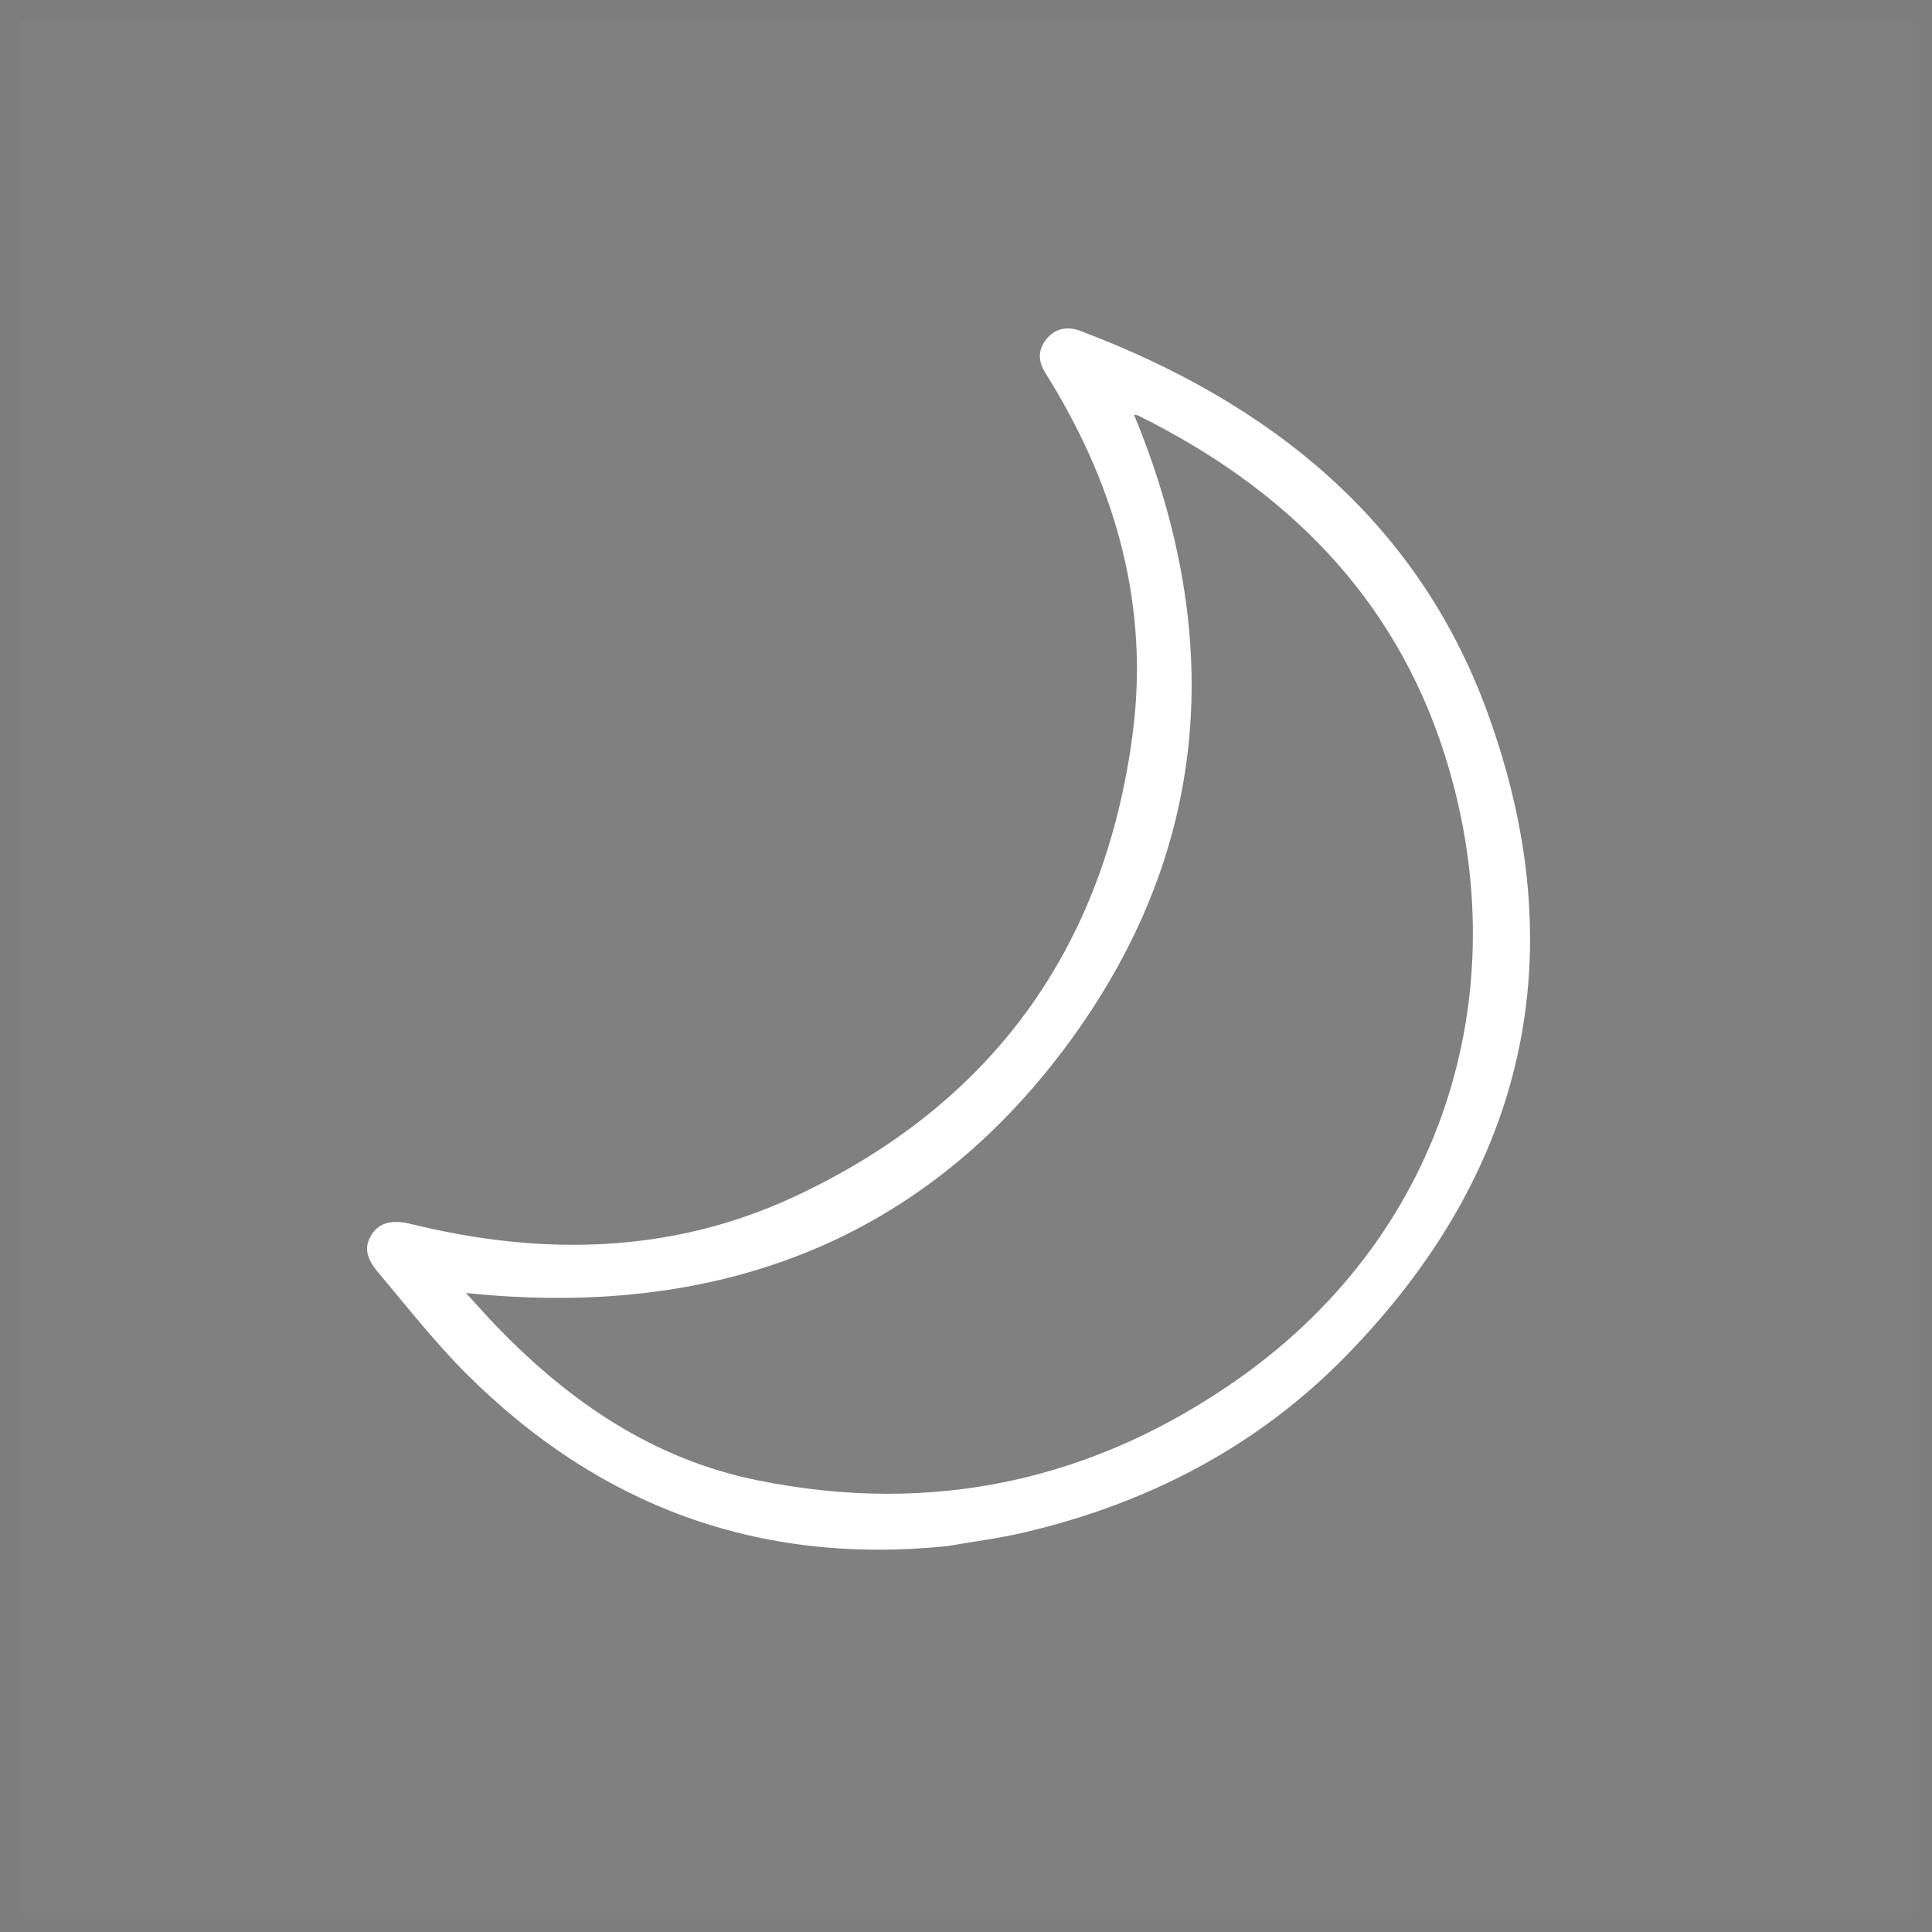 <?xml version="1.0" encoding="UTF-8"?>
<svg width="100px" height="100px" viewBox="0 0 100 100" version="1.1" xmlns="http://www.w3.org/2000/svg" xmlns:xlink="http://www.w3.org/1999/xlink">
    <rect x="0" y="0" width="100" height="100" fill="#808080" stroke="none"/>
    <!-- Generator: Sketch 44.1 (41455) - http://www.bohemiancoding.com/sketch -->
    <title>nt_clear</title>
    <desc>Created with Sketch.</desc>
    <defs></defs>
    <g id="Page-1" stroke="none" stroke-width="1" fill="none" fill-rule="evenodd">
        <g id="Weather-@2x" transform="translate(-746, -551)">
            <g id="Night-Time-icons" transform="translate(23, 551)">
                <g id="nt_clear" transform="translate(723, 0)">
                    <rect id="Rectangle-1" stroke="#2B2B2B" opacity="0.023" x="0.5" y="0.5" width="99" height="99"></rect>
                    <path d="M49.032,80.026 C39.253,81.031 30.98,77.946 24.122,71.088 C22.486,69.452 21.054,67.615 19.56,65.844 C18.9,65.06 18.855,64.479 19.259,63.867 C19.66,63.264 20.329,63.121 21.286,63.357 C28.043,65.016 34.735,64.905 41.094,61.949 C51.369,57.172 57.194,49.025 58.632,37.937 C59.473,31.449 57.809,25.411 54.427,19.82 C54.321,19.646 54.216,19.471 54.106,19.299 C53.725,18.695 53.714,18.09 54.175,17.535 C54.639,16.979 55.262,16.88 55.919,17.128 C65.719,20.826 73.376,26.944 76.997,36.894 C81.539,49.373 79.021,60.619 69.66,70.189 C65.064,74.889 59.386,77.837 52.951,79.332 C51.66,79.632 50.339,79.799 49.032,80.026 L49.032,80.026 Z M24.117,66.925 C24.712,67.573 25.232,68.165 25.78,68.729 C29.503,72.568 33.809,75.512 39.145,76.607 C48.269,78.479 56.685,76.635 64.217,71.283 C75.002,63.621 78.584,50.906 74.741,38.949 C72.129,30.825 66.506,25.27 58.915,21.511 C58.85,21.48 58.767,21.481 58.699,21.469 C63.489,33.093 62.659,44.204 55.082,54.294 C47.458,64.449 36.843,68.25 24.117,66.925 L24.117,66.925 Z" id="Imported-Layers-Copy-6" fill="#FFFFFF"></path>
                </g>
            </g>
        </g>
    </g>
</svg>